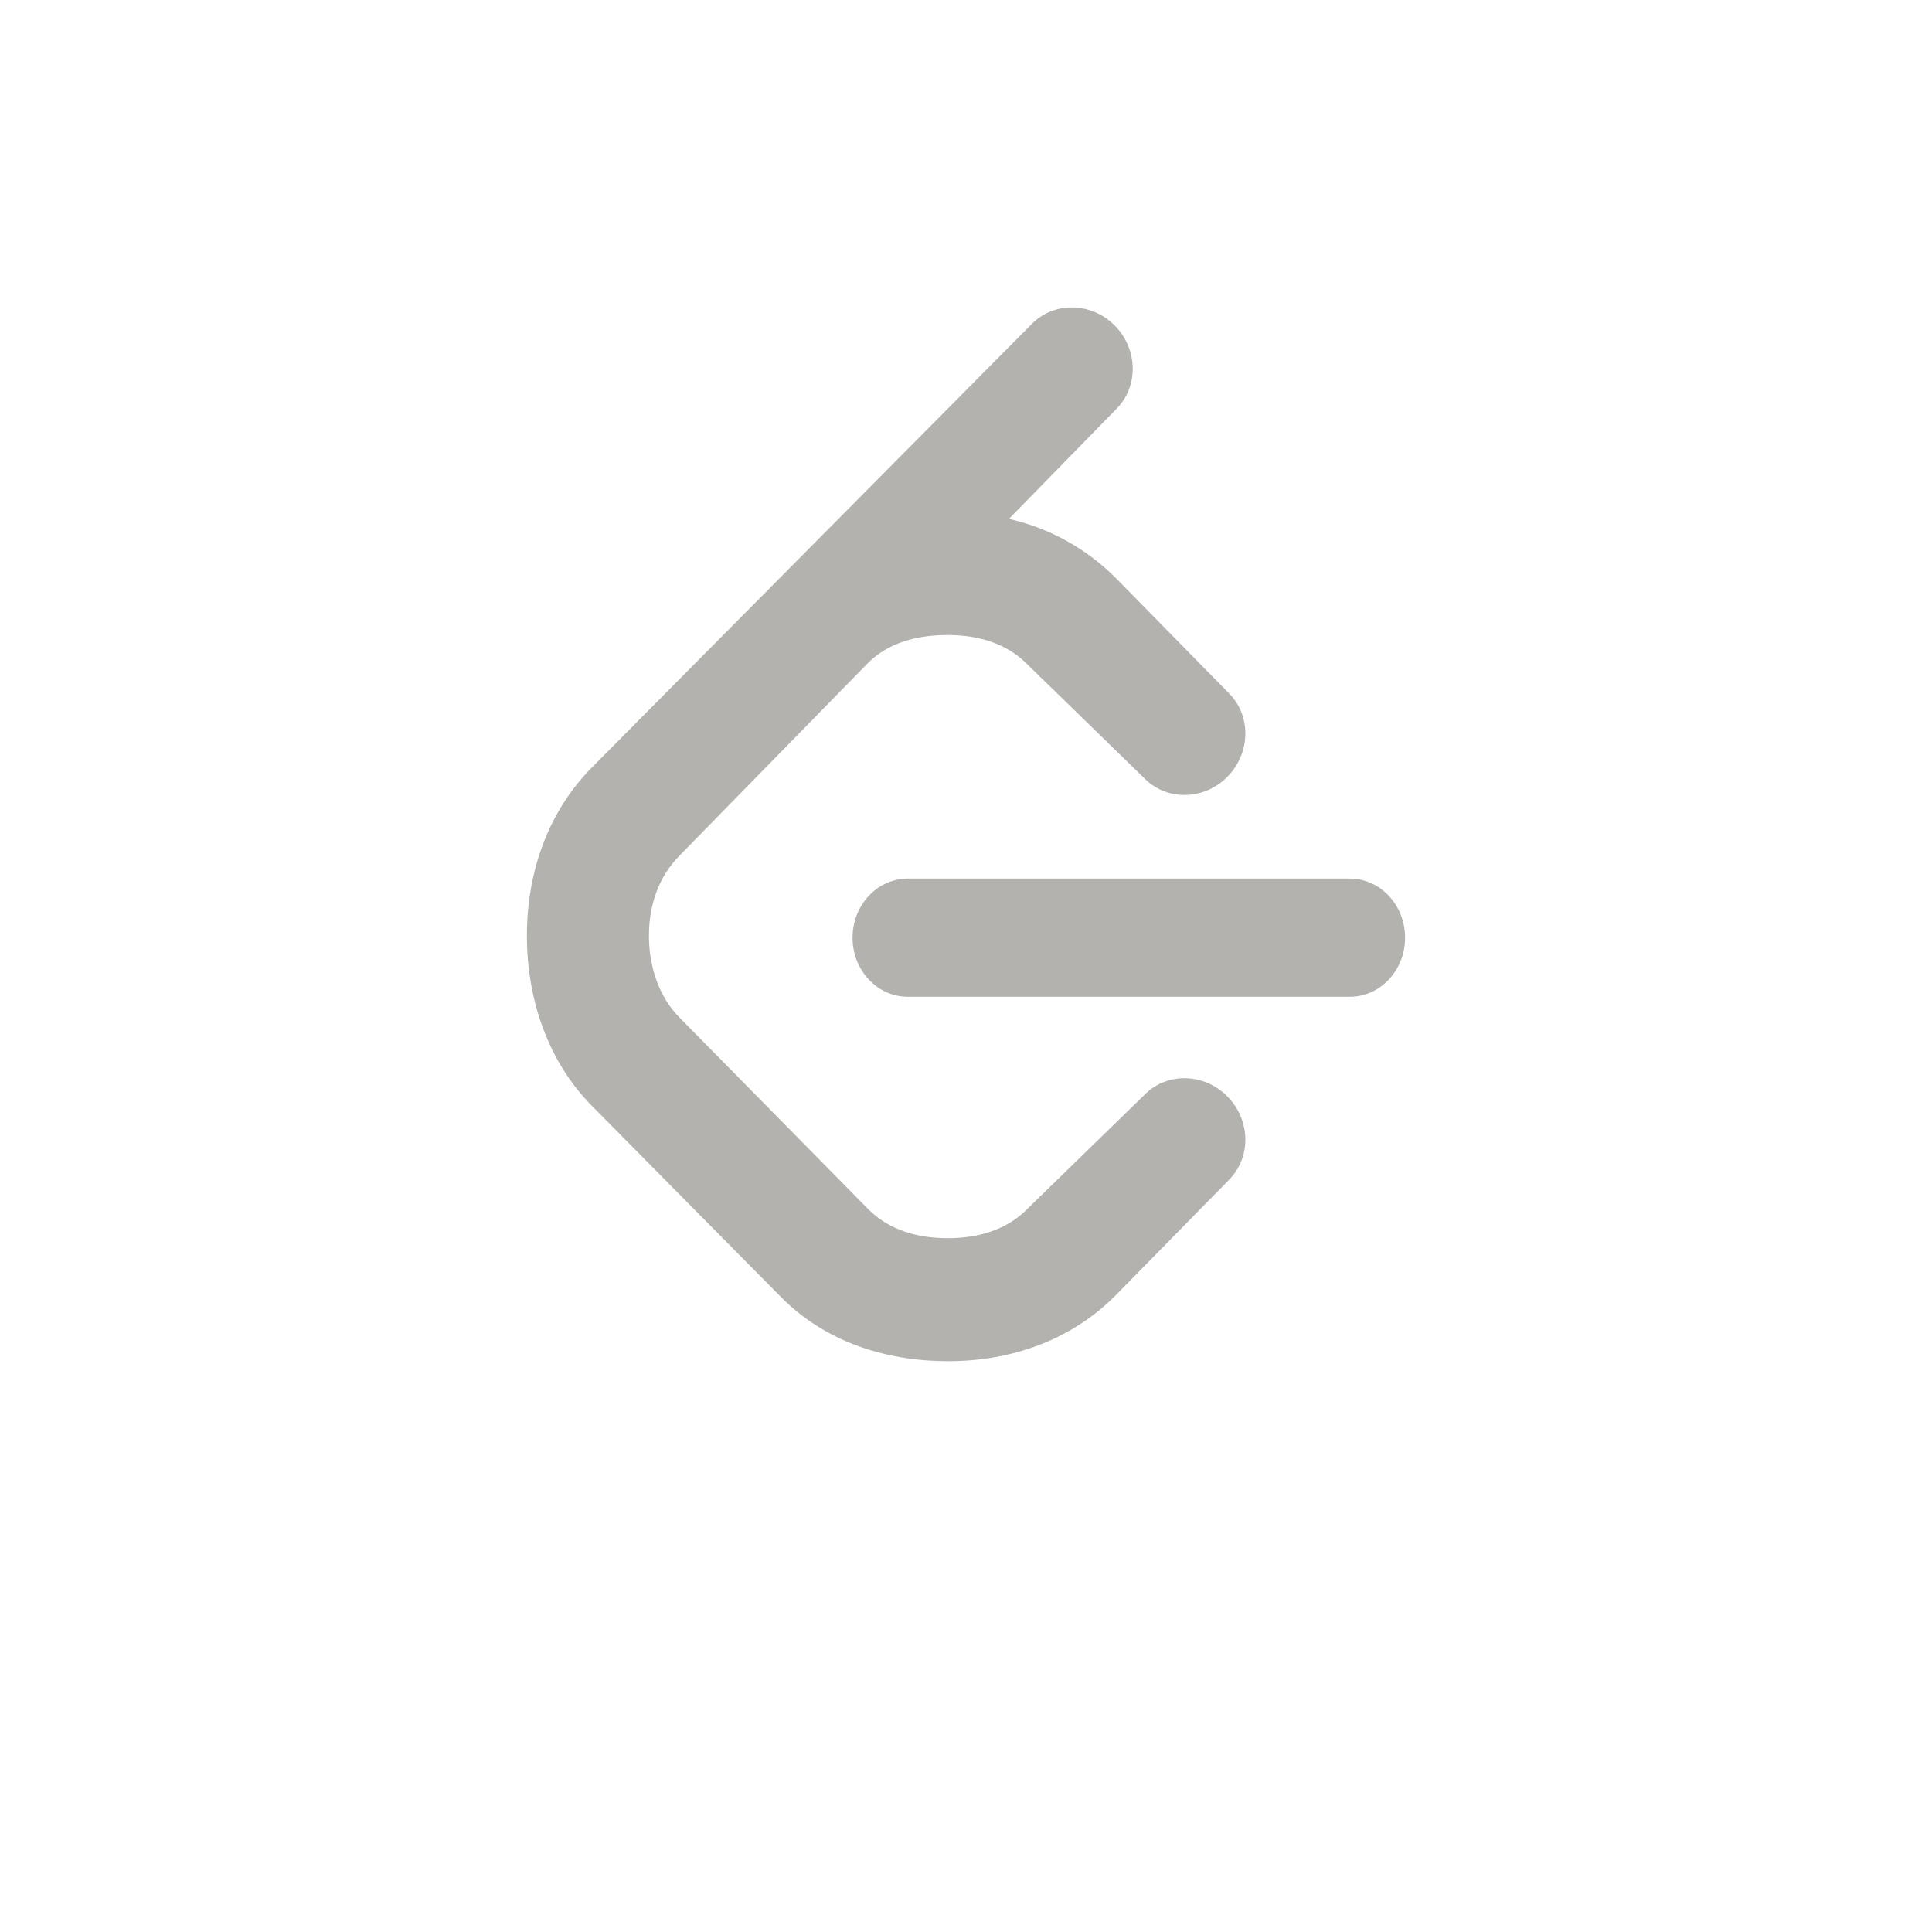 <svg width="44" height="44" viewBox="0 0 44 44" fill="none" xmlns="http://www.w3.org/2000/svg">
<g clip-path="url(#clip0_2044_7142)">
<path d="M32 21.355C32 20.613 31.436 20.009 30.74 20.009H20.676C19.98 20.009 19.416 20.613 19.416 21.355C19.416 22.097 19.979 22.701 20.676 22.701H30.74C31.436 22.702 32 22.098 32 21.355Z" fill="#B3B2AE"/>
<path d="M13.482 25.187L17.795 29.548C18.768 30.527 20.113 31 21.598 31C23.083 31 24.428 30.488 25.403 29.506L27.991 26.869C28.501 26.355 28.483 25.504 27.952 24.969C27.421 24.434 26.577 24.416 26.068 24.93L23.392 27.537C22.93 28.004 22.29 28.199 21.583 28.199C20.876 28.199 20.237 28.004 19.773 27.537L15.475 23.174C15.012 22.707 14.779 22.024 14.779 21.311C14.779 20.598 15.012 19.954 15.475 19.487L19.76 15.107C20.223 14.64 20.876 14.462 21.582 14.462C22.288 14.462 22.928 14.657 23.391 15.124L26.067 17.73C26.577 18.245 27.421 18.227 27.952 17.692C28.483 17.156 28.501 16.305 27.991 15.791L25.403 13.155C24.754 12.509 23.932 12.039 23.011 11.825L22.977 11.818L25.424 9.315C25.936 8.801 25.918 7.949 25.387 7.414C24.856 6.879 24.011 6.862 23.5 7.376L13.482 17.476C12.509 18.458 12 19.813 12 21.311C12 22.809 12.509 24.207 13.482 25.187Z" fill="#B3B2AE"/>
</g>
<defs>
<clipPath id="clip0_2044_7142">
<rect width="24" height="24" fill="white" transform="translate(10 7)"/>
</clipPath>
</defs>
</svg>

